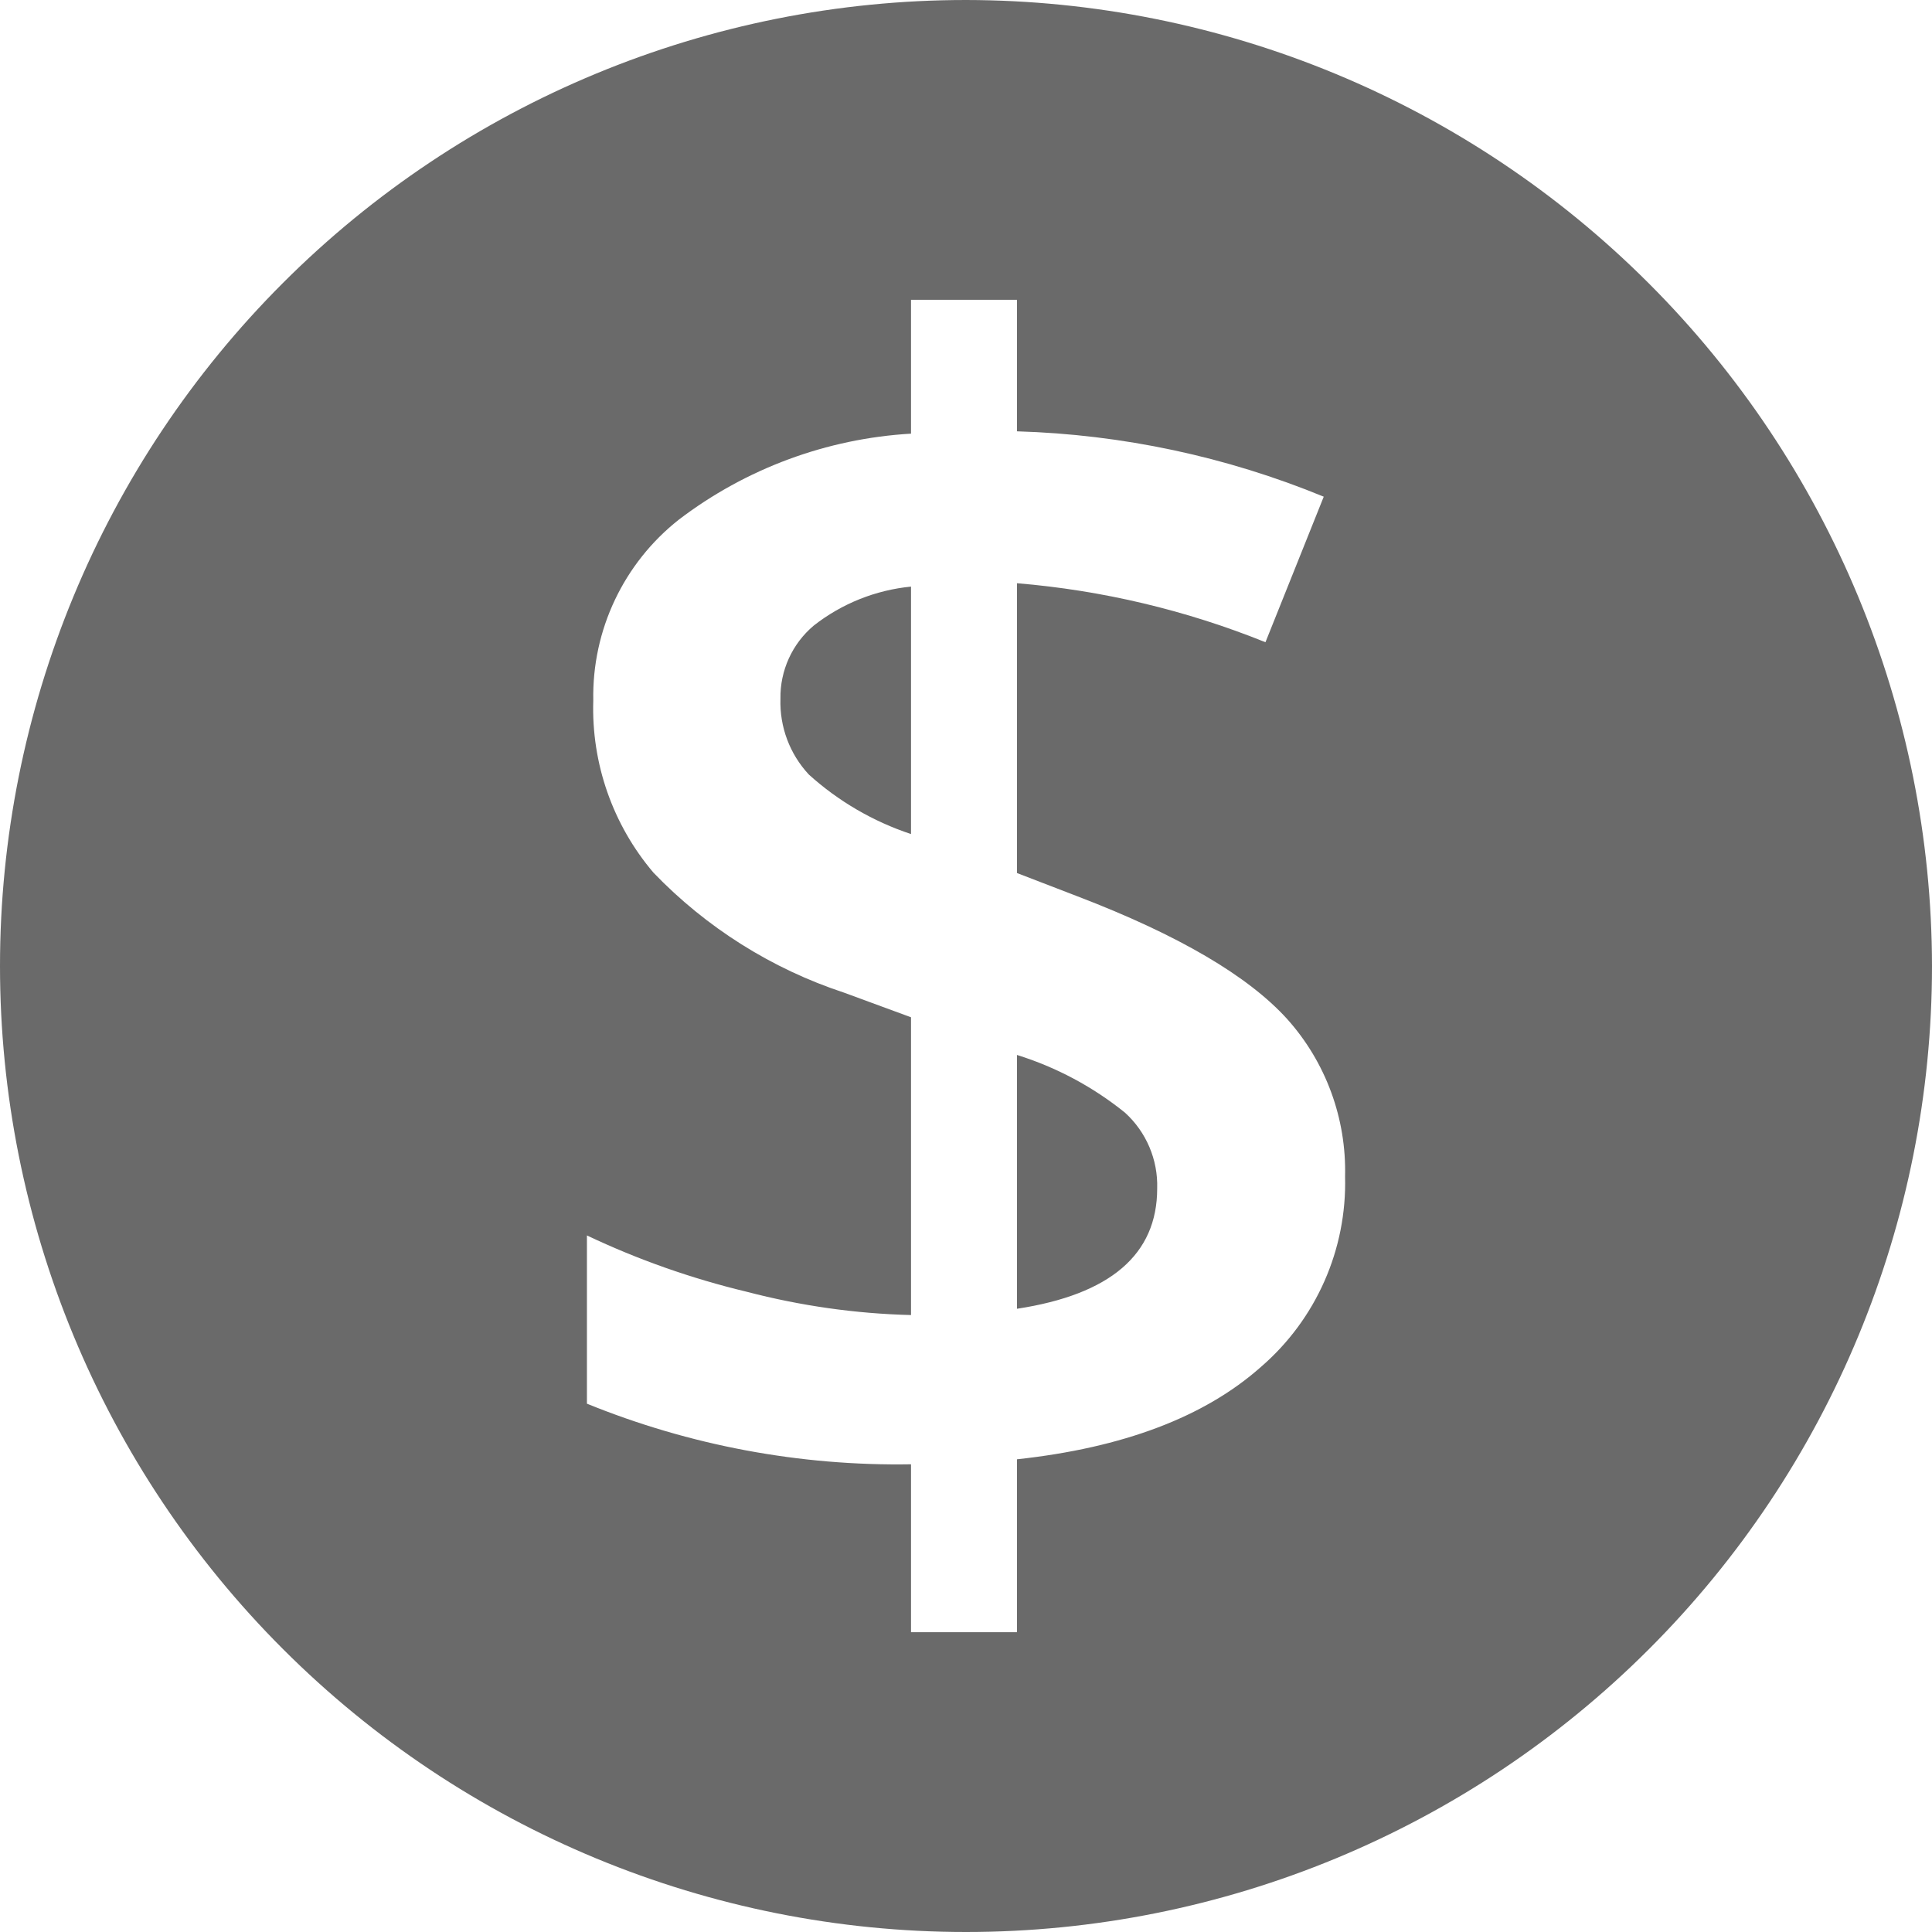 <!-- <svg width="34" height="34" viewBox="0 0 34 34" fill="none" xmlns="http://www.w3.org/2000/svg">
<path d="M17.0293 10.0001L17.0132 12.0001" stroke="black" stroke-width="1.5" stroke-linecap="round" stroke-linejoin="round"/>
<path d="M16.9867 22L16.9706 23.9999" stroke="black" stroke-width="1.5" stroke-linecap="round" stroke-linejoin="round"/>
<path d="M16.9045 28.9996C23.5317 29.0524 28.9468 23.7227 28.9996 17.0955C29.0523 10.4683 23.7227 5.05315 17.0954 5.0004C10.4682 4.94766 5.05307 10.2773 5.00033 16.9045C4.94759 23.5317 10.2772 28.9469 16.9045 28.9996Z" stroke="black" stroke-width="1.5" stroke-linecap="round" stroke-linejoin="round"/>
<path d="M13.96 21.9756L18.4598 22.0117C19.1228 22.0171 19.7608 21.7588 20.2334 21.2937C20.706 20.8287 20.9745 20.1949 20.9798 19.5319C20.9851 18.8689 20.7269 18.2309 20.2618 17.7583C19.7967 17.2857 19.163 17.0172 18.5 17.0119L15.5001 16.9878C14.837 16.9825 14.2033 16.714 13.7382 16.2414C13.2732 15.7688 13.0149 15.1308 13.0202 14.4678C13.0255 13.8048 13.294 13.171 13.7666 12.706C14.2392 12.2409 14.8772 11.9826 15.5402 11.988L20.0401 12.0241" stroke="black" stroke-width="1.5" stroke-linecap="round" stroke-linejoin="round"/>
</svg> -->

<svg width="24" height="24" viewBox="0 0 24 24" fill="none" xmlns="http://www.w3.org/2000/svg">
<path d="M12 0C8.817 0 5.765 1.264 3.515 3.515C1.264 5.765 0 8.817 0 12C0 15.183 1.264 18.235 3.515 20.485C5.765 22.736 8.817 24 12 24C15.183 24 18.235 22.736 20.485 20.485C22.736 18.235 24 15.183 24 12C23.996 8.819 22.731 5.768 20.481 3.519C18.232 1.269 15.182 0.004 12 0V0ZM15.662 16.982C14.963 17.602 13.953 17.985 12.633 18.128V20.276H11.317L11.317 18.19C9.938 18.213 8.569 17.957 7.291 17.437V15.347C7.927 15.649 8.593 15.883 9.277 16.047C9.944 16.221 10.628 16.319 11.317 16.336V12.637L10.485 12.331C9.587 12.035 8.774 11.523 8.118 10.841C7.612 10.246 7.345 9.483 7.37 8.702C7.353 7.828 7.747 6.996 8.433 6.455C9.266 5.82 10.271 5.448 11.317 5.387V3.724H12.633V5.358C13.942 5.397 15.233 5.672 16.444 6.17L15.72 7.978C14.734 7.58 13.693 7.333 12.633 7.245V10.845L13.386 11.135C14.64 11.615 15.505 12.124 15.989 12.658H15.989C16.47 13.194 16.727 13.895 16.709 14.615C16.733 15.521 16.349 16.39 15.662 16.982L15.662 16.982ZM10.109 7.771C10.457 7.498 10.877 7.33 11.317 7.287V10.361C10.847 10.205 10.414 9.953 10.047 9.621C9.81 9.366 9.684 9.029 9.695 8.681C9.689 8.331 9.841 7.996 10.109 7.771H10.109ZM13.974 13.821C14.239 14.061 14.386 14.406 14.375 14.764C14.375 15.583 13.794 16.081 12.633 16.258L12.633 13.105C13.121 13.257 13.576 13.5 13.974 13.821H13.974Z" fill="#6A6A6A"/>
</svg>
